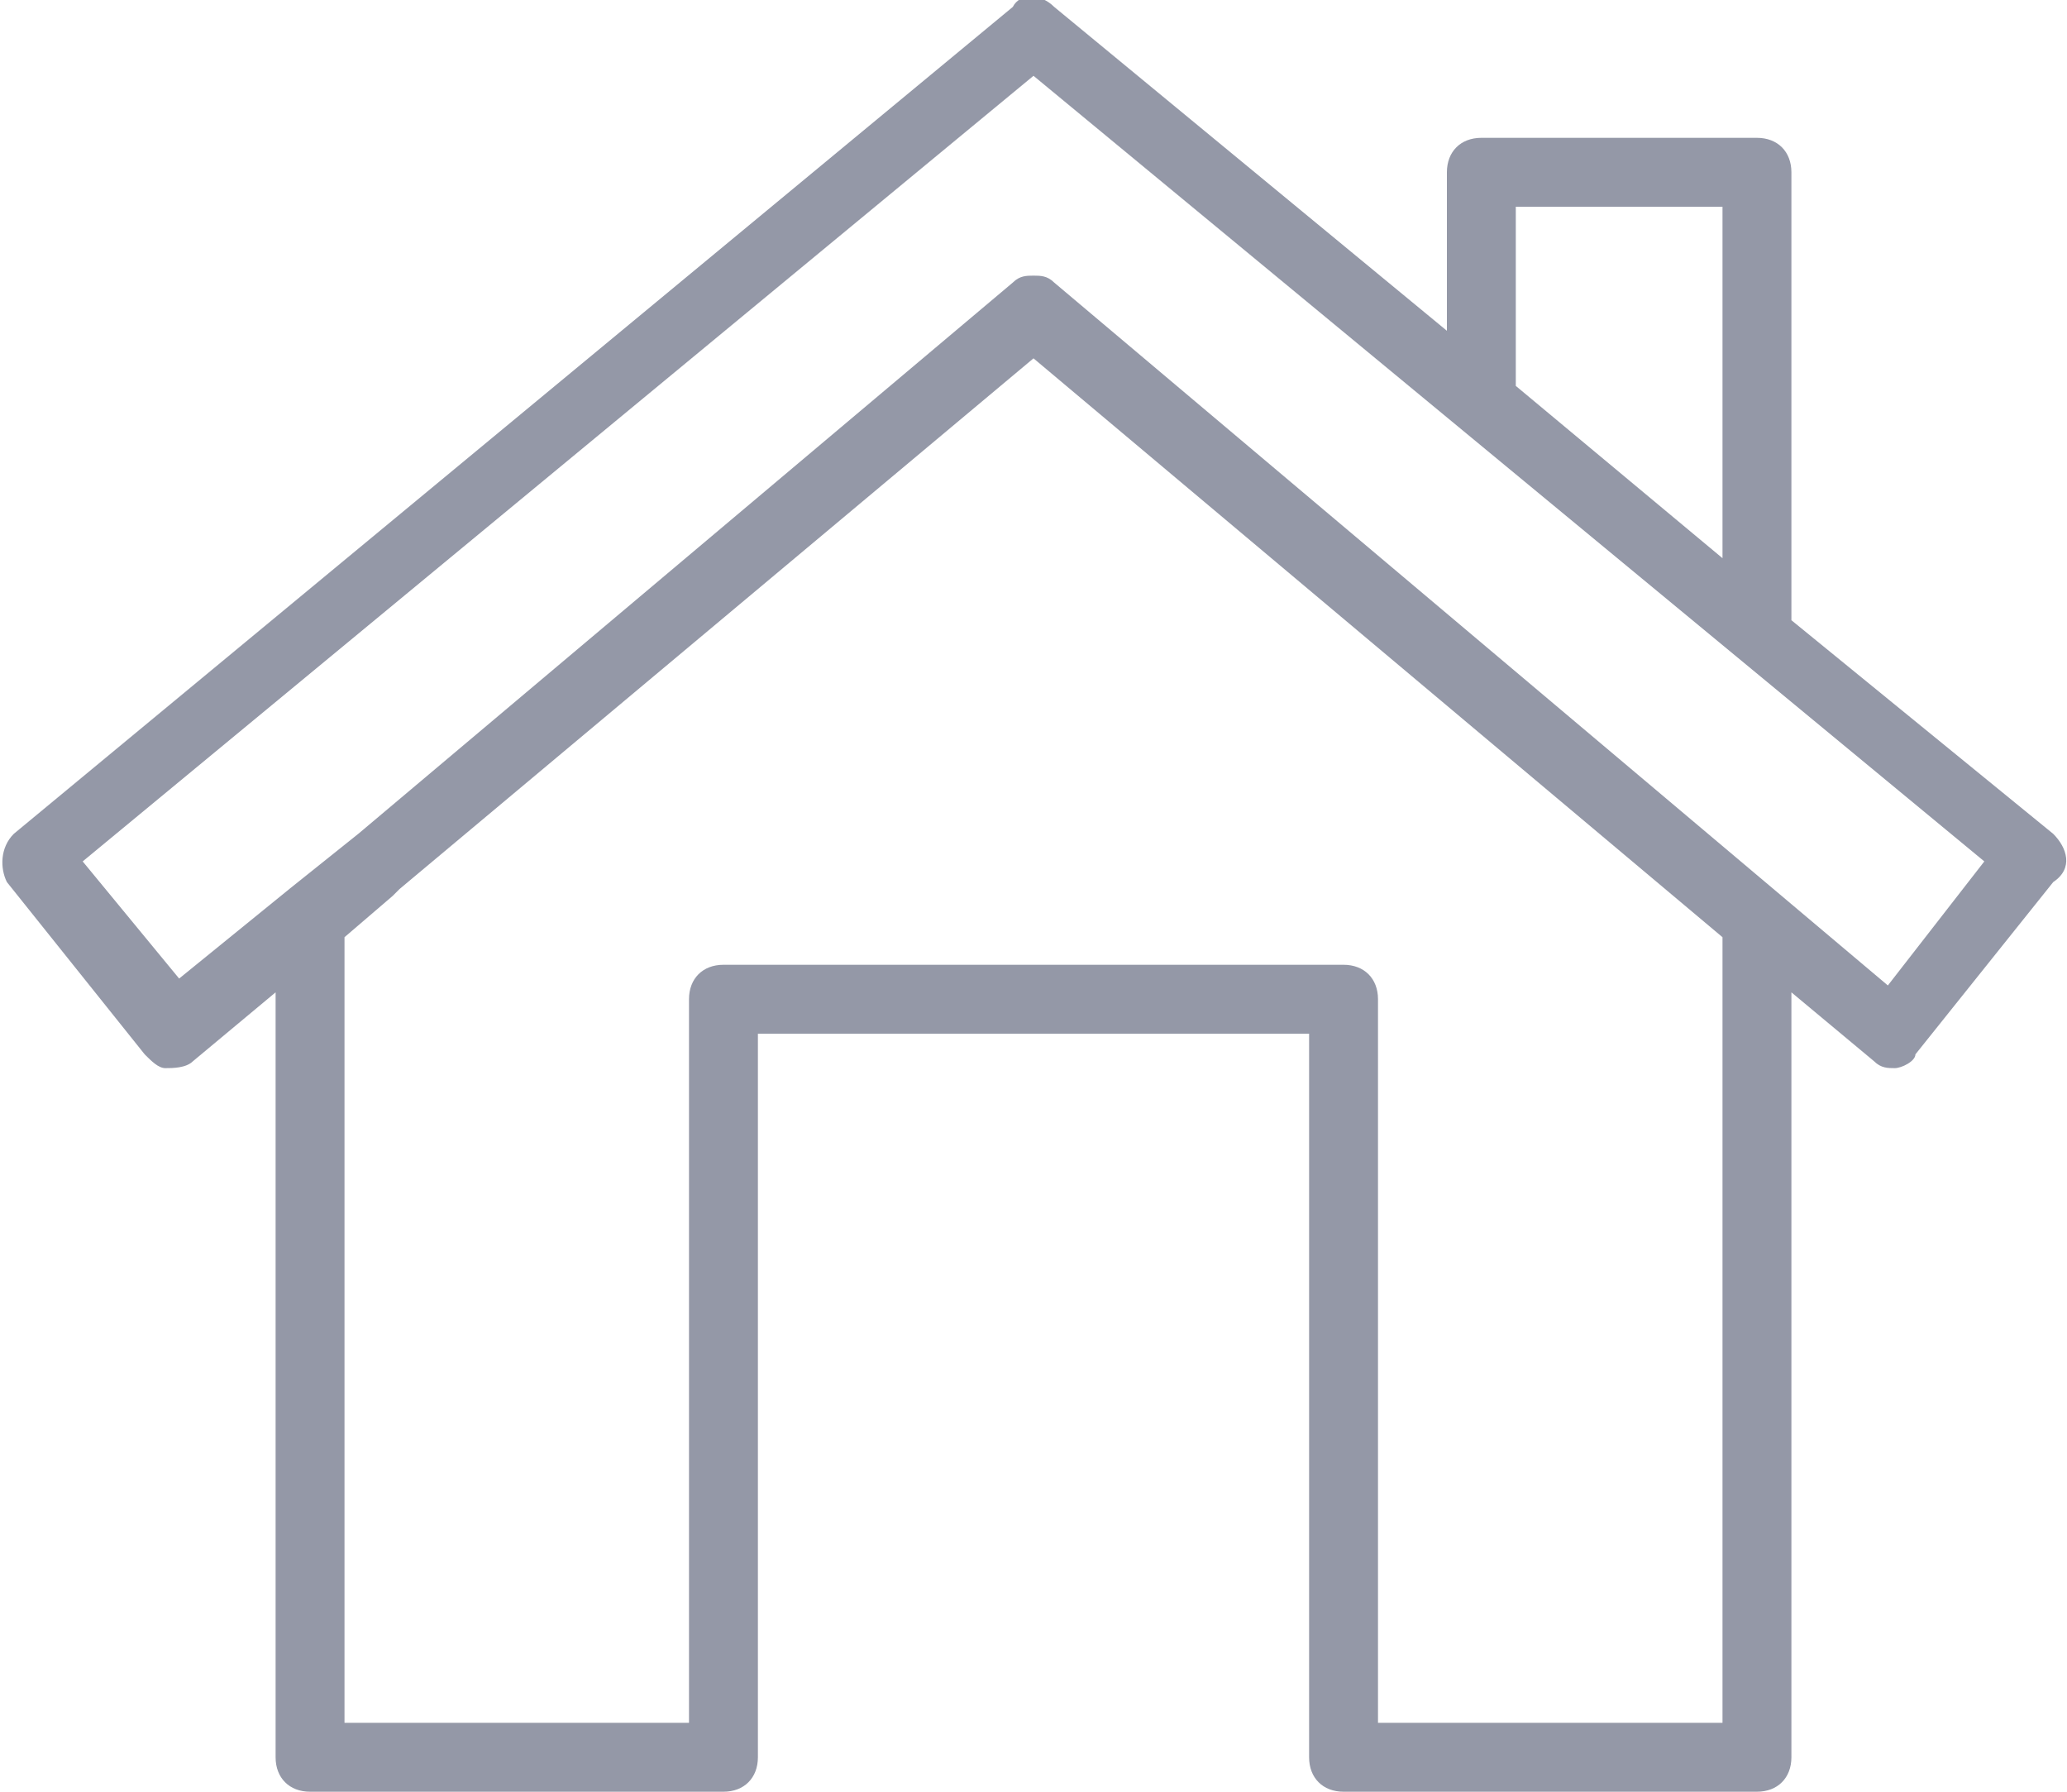 <?xml version="1.0" encoding="utf-8"?>
<!-- Generator: Adobe Illustrator 22.1.0, SVG Export Plug-In . SVG Version: 6.00 Build 0)  -->
<svg version="1.1" id="Layer_1" xmlns="http://www.w3.org/2000/svg" xmlns:xlink="http://www.w3.org/1999/xlink" x="0px" y="0px"
	 viewBox="0 0 30 26" style="enable-background:new 0 0 30 26;" xml:space="preserve">
<style type="text/css">
	.st0{fill:#9498A7;}
</style>
<title>Home</title>
<path class="st0" d="M29.8,12.1L26,9V2.5C26,2.2,25.8,2,25.5,2h-4C21.2,2,21,2.2,21,2.5v2.3l-5.7-4.7c-0.2-0.2-0.5-0.2-0.6,0
	l-14.5,12c-0.2,0.2-0.2,0.5-0.1,0.7l2,2.5c0.1,0.1,0.2,0.2,0.3,0.2c0.1,0,0.3,0,0.4-0.1l1.2-1v11.1C4,25.8,4.2,26,4.5,26h6
	c0.3,0,0.5-0.2,0.5-0.5V15h8v10.5c0,0.3,0.2,0.5,0.5,0.5h6c0.3,0,0.5-0.2,0.5-0.5V14.4l1.2,1c0.1,0.1,0.2,0.1,0.3,0.1c0,0,0,0,0,0
	c0.1,0,0.3-0.1,0.3-0.2l2-2.5C30.1,12.6,30,12.3,29.8,12.1z M22,3h3v5.1l-3-2.5V3z M25,25h-5V14.5c0-0.3-0.2-0.5-0.5-0.5h-9
	c-0.3,0-0.5,0.2-0.5,0.5V25H5V13.6L5.7,13l0.1-0.1c0,0,0,0,0,0L15,5.2l10,8.4V25z M27.4,14.3L15.3,4.1C15.2,4,15.1,4,15,4
	s-0.2,0-0.3,0.1l-9.5,8c0,0,0,0,0,0l-1,0.8c0,0,0,0,0,0l-1.6,1.3l-1.4-1.7L15,1.1l13.8,11.4L27.4,14.3z"/>
</svg>
